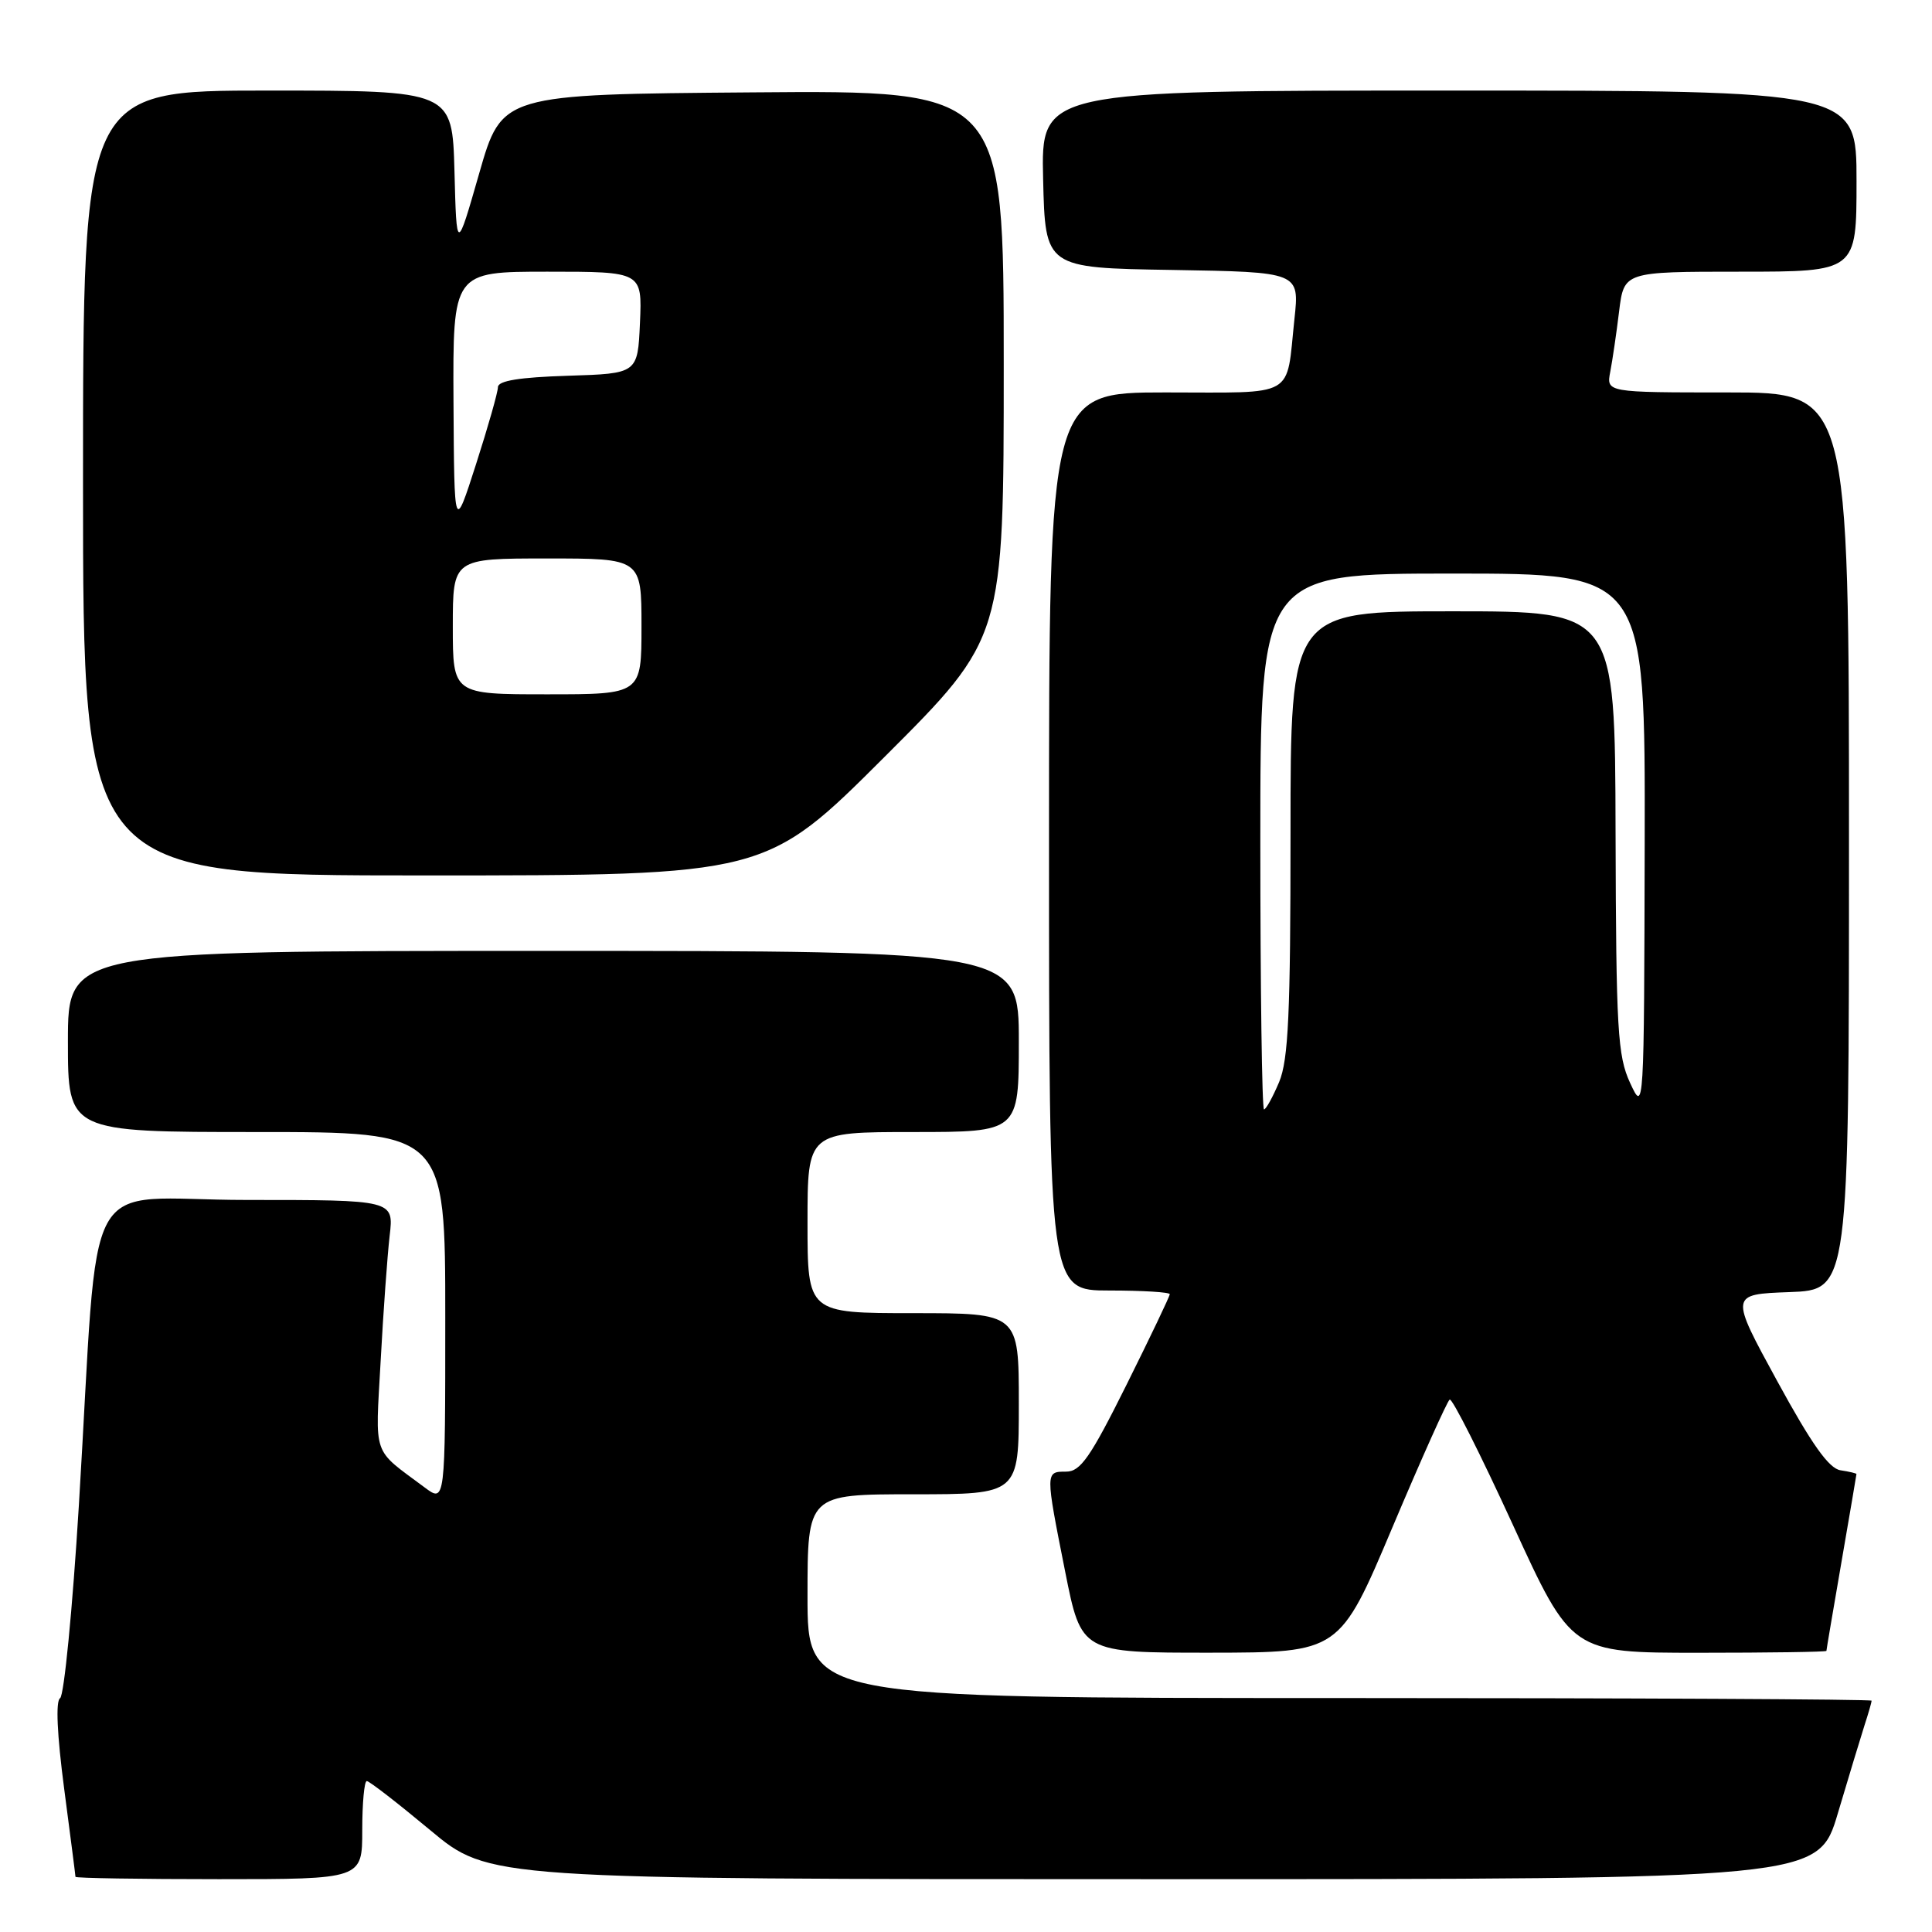 <?xml version="1.0" encoding="UTF-8" standalone="no"?>
<!DOCTYPE svg PUBLIC "-//W3C//DTD SVG 1.1//EN" "http://www.w3.org/Graphics/SVG/1.1/DTD/svg11.dtd" >
<svg xmlns="http://www.w3.org/2000/svg" xmlns:xlink="http://www.w3.org/1999/xlink" version="1.1" viewBox="0 0 256 256">
 <g >
 <path fill="currentColor"
d=" M 48.00 242.50 C 48.00 238.93 48.27 236.00 48.60 236.00 C 48.94 236.00 52.71 238.93 57.00 242.50 C 64.79 249.00 64.79 249.00 152.86 249.00 C 240.94 249.00 240.94 249.00 243.53 240.25 C 244.96 235.44 246.55 230.20 247.06 228.60 C 247.58 227.01 248.00 225.54 248.00 225.35 C 248.00 225.16 216.28 225.00 177.50 225.00 C 107.00 225.00 107.00 225.00 107.00 211.50 C 107.00 198.00 107.00 198.00 121.00 198.00 C 135.00 198.00 135.00 198.00 135.00 186.00 C 135.00 174.00 135.00 174.00 121.00 174.00 C 107.00 174.00 107.00 174.00 107.00 162.00 C 107.00 150.00 107.00 150.00 121.00 150.00 C 135.00 150.00 135.00 150.00 135.00 138.00 C 135.00 126.00 135.00 126.00 72.00 126.00 C 9.00 126.00 9.00 126.00 9.00 138.00 C 9.00 150.00 9.00 150.00 34.00 150.00 C 59.00 150.00 59.00 150.00 59.00 174.57 C 59.00 199.14 59.00 199.14 56.25 197.08 C 49.24 191.85 49.73 193.26 50.44 180.31 C 50.79 173.82 51.33 166.36 51.63 163.75 C 52.19 159.00 52.19 159.00 32.70 159.00 C 10.32 159.00 13.24 153.69 10.45 199.47 C 9.61 213.20 8.49 224.70 7.96 225.02 C 7.36 225.40 7.56 229.85 8.50 237.00 C 9.32 243.25 10.00 248.51 10.00 248.69 C 10.00 248.86 18.55 249.00 29.00 249.00 C 48.00 249.00 48.00 249.00 48.00 242.50 Z  M 184.50 202.39 C 188.35 193.27 191.77 185.65 192.09 185.45 C 192.42 185.24 196.18 192.71 200.46 202.04 C 208.23 219.00 208.23 219.00 225.12 219.00 C 234.40 219.00 242.00 218.89 242.01 218.75 C 242.01 218.61 242.91 213.32 244.00 207.00 C 245.09 200.68 245.99 195.42 245.99 195.32 C 246.00 195.22 245.05 195.00 243.88 194.82 C 242.34 194.59 240.07 191.39 235.49 183.00 C 229.21 171.50 229.21 171.50 237.11 171.21 C 245.00 170.92 245.00 170.92 245.00 111.46 C 245.00 52.00 245.00 52.00 228.92 52.00 C 212.84 52.00 212.84 52.00 213.37 49.25 C 213.66 47.74 214.19 44.14 214.54 41.25 C 215.19 36.00 215.19 36.00 230.59 36.00 C 246.00 36.00 246.00 36.00 246.00 24.00 C 246.00 12.00 246.00 12.00 191.97 12.00 C 137.94 12.00 137.94 12.00 138.22 23.75 C 138.50 35.50 138.50 35.50 155.35 35.77 C 172.19 36.05 172.19 36.05 171.52 42.27 C 170.39 52.89 171.95 52.00 154.43 52.00 C 139.00 52.00 139.00 52.00 139.00 111.50 C 139.00 171.00 139.00 171.00 147.00 171.00 C 151.40 171.00 155.00 171.22 155.00 171.49 C 155.00 171.76 152.42 177.16 149.27 183.49 C 144.48 193.11 143.17 195.00 141.27 195.00 C 138.50 195.00 138.50 194.97 141.14 208.25 C 143.28 219.00 143.28 219.00 160.39 218.99 C 177.50 218.97 177.50 218.97 184.50 202.39 Z  M 117.24 100.26 C 133.00 84.52 133.00 84.52 133.00 48.25 C 133.00 11.97 133.00 11.97 99.75 12.24 C 66.50 12.50 66.50 12.50 63.50 22.96 C 60.50 33.42 60.50 33.42 60.22 22.71 C 59.93 12.00 59.93 12.00 35.47 12.00 C 11.00 12.00 11.00 12.00 11.00 64.00 C 11.00 116.00 11.00 116.00 56.24 116.00 C 101.48 116.00 101.48 116.00 117.24 100.26 Z  M 167.00 111.50 C 167.00 76.00 167.00 76.00 192.50 76.00 C 218.00 76.00 218.00 76.00 217.93 111.75 C 217.85 147.35 217.84 147.48 216.00 143.50 C 214.34 139.91 214.14 136.52 214.07 110.25 C 214.00 81.00 214.00 81.00 192.50 81.00 C 171.00 81.00 171.00 81.00 171.00 110.38 C 171.00 134.35 170.72 140.42 169.49 143.38 C 168.65 145.37 167.75 147.00 167.49 147.00 C 167.22 147.00 167.00 131.03 167.00 111.50 Z  M 60.00 83.00 C 60.00 74.00 60.00 74.00 72.50 74.00 C 85.00 74.00 85.00 74.00 85.00 83.00 C 85.00 92.00 85.00 92.00 72.50 92.00 C 60.00 92.00 60.00 92.00 60.00 83.00 Z  M 60.09 53.25 C 60.00 36.00 60.00 36.00 72.55 36.00 C 85.09 36.00 85.09 36.00 84.80 42.75 C 84.50 49.50 84.50 49.50 75.25 49.79 C 68.84 49.99 66.00 50.45 65.98 51.29 C 65.98 51.95 64.67 56.55 63.08 61.50 C 60.19 70.50 60.19 70.50 60.09 53.25 Z "/>
</g>
</svg>